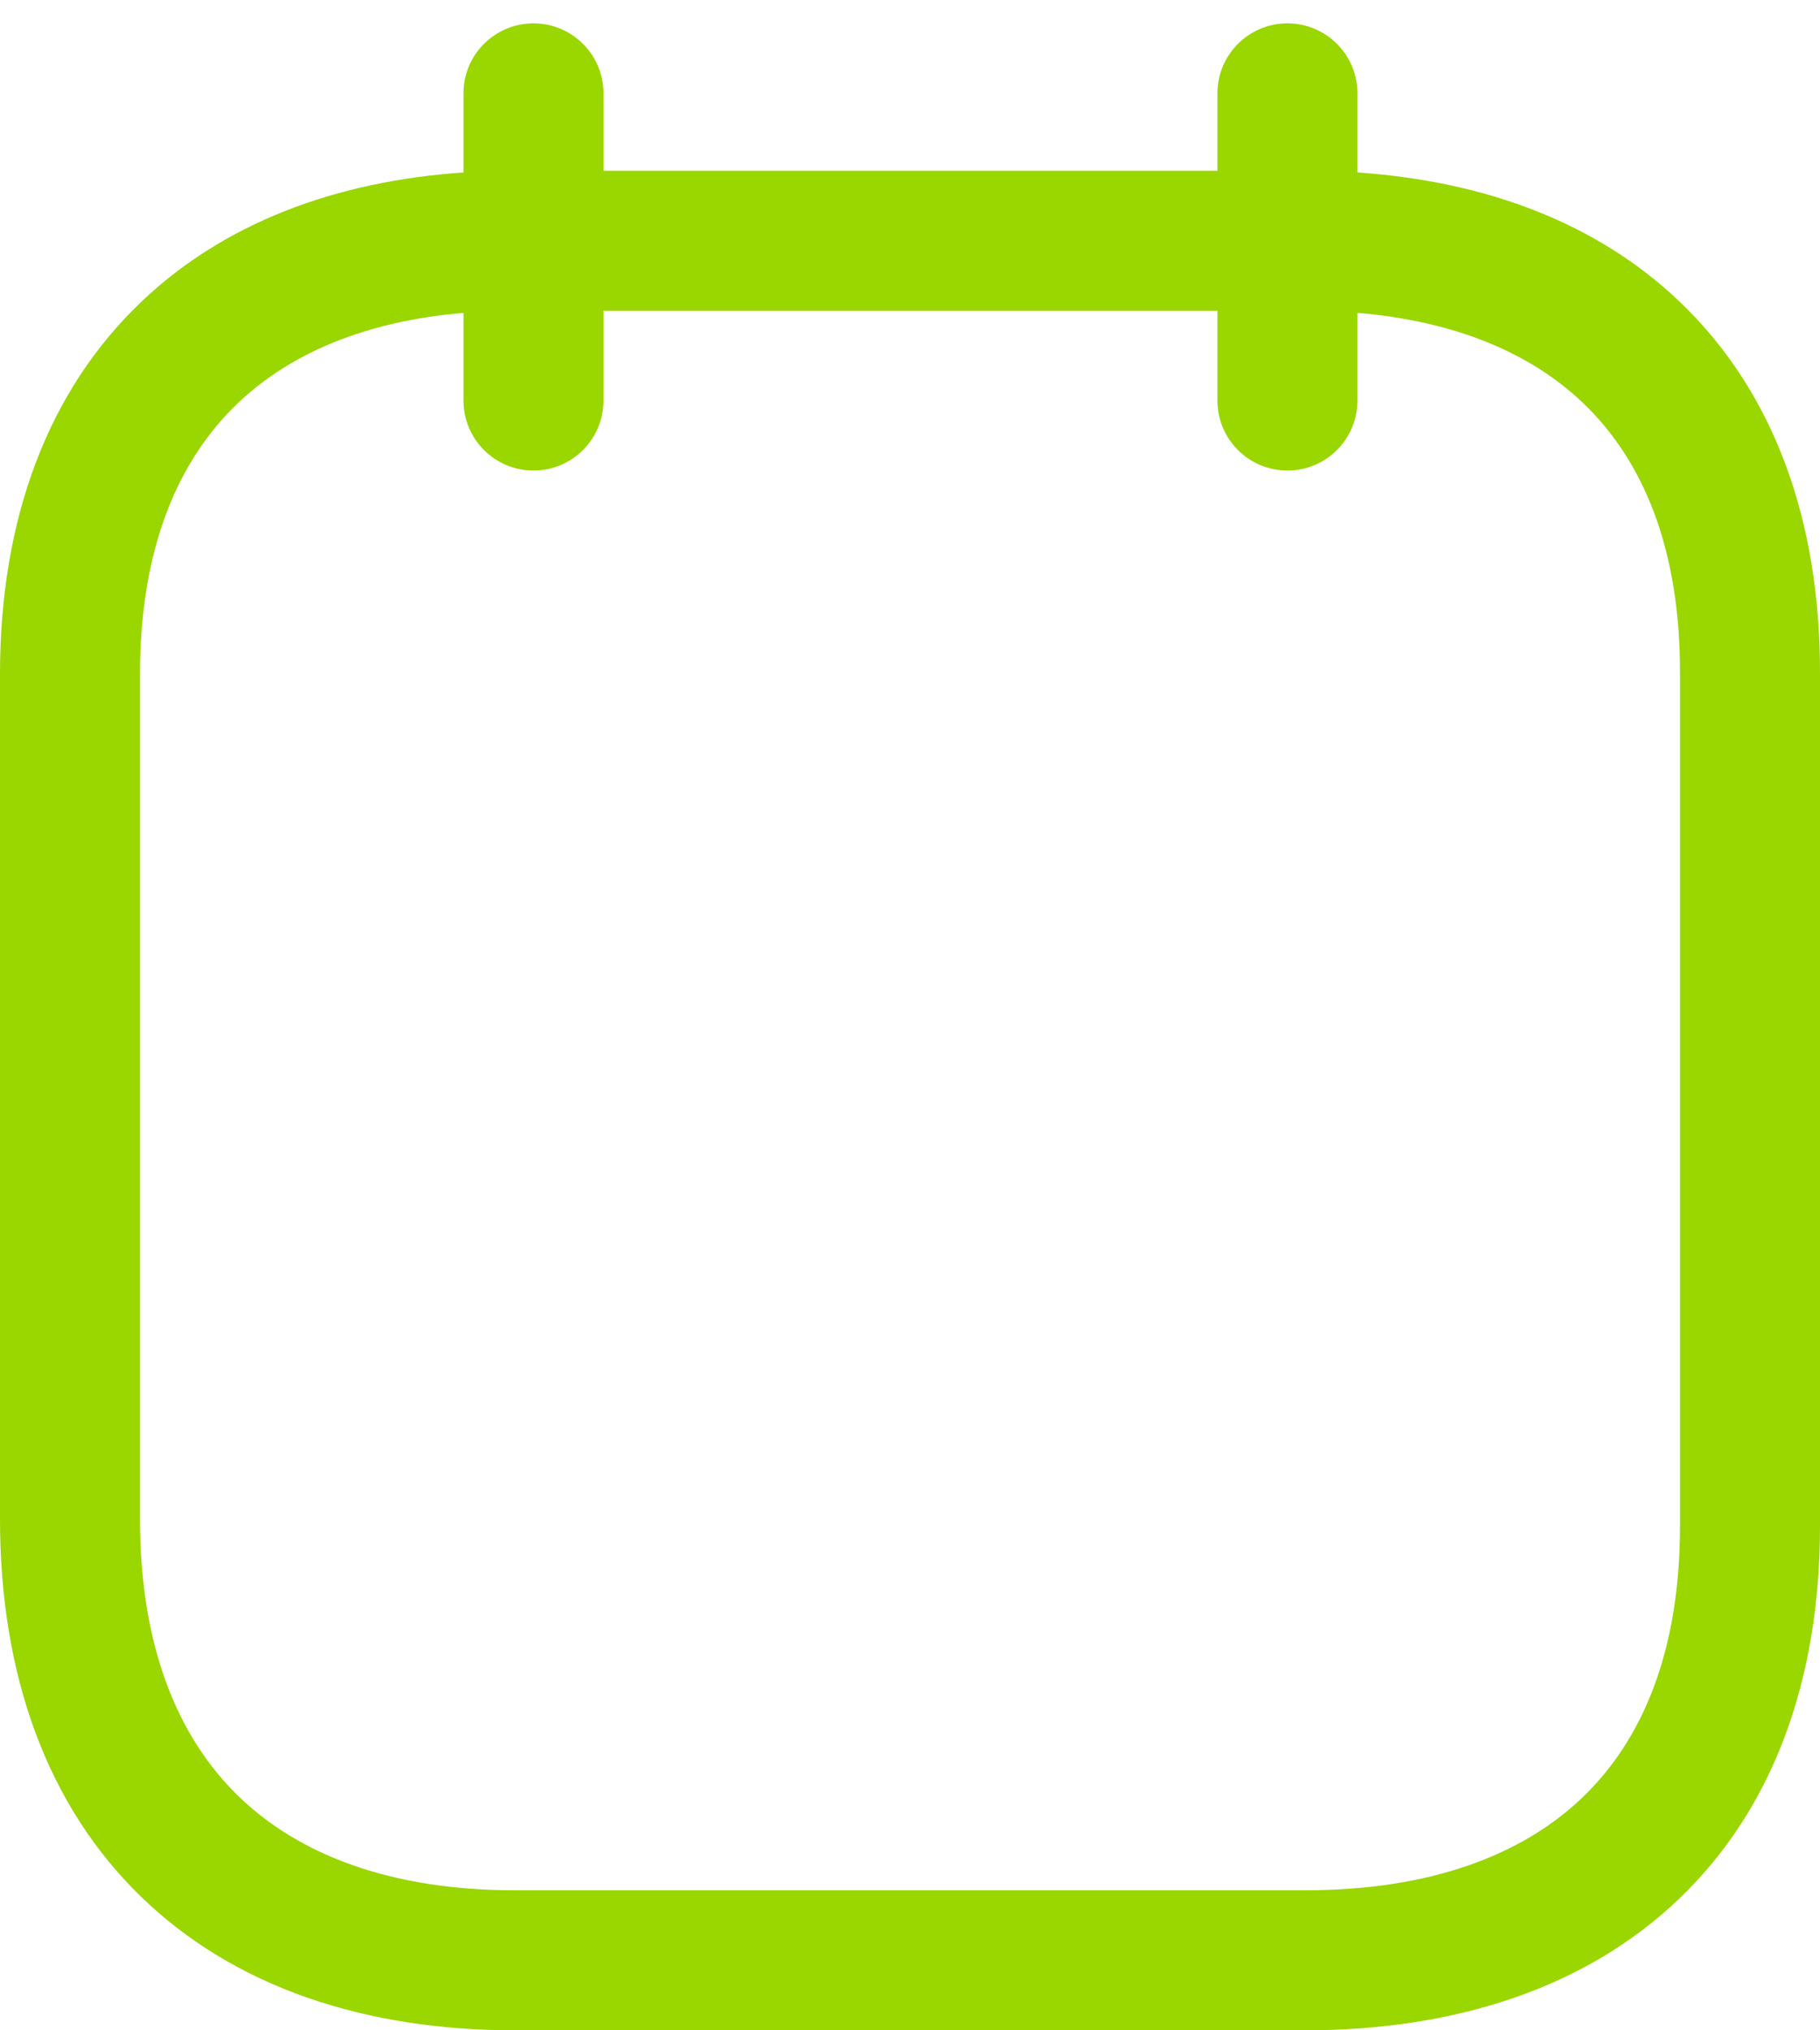 <svg width="52" height="58" viewBox="0 0 52 58" fill="none" xmlns="http://www.w3.org/2000/svg">
<path fill-rule="evenodd" clip-rule="evenodd" d="M15.242 0.667C16.347 0.667 17.242 1.562 17.242 2.667V4.878H34.784V2.667C34.784 1.562 35.679 0.667 36.784 0.667C37.888 0.667 38.784 1.562 38.784 2.667V4.927C42.447 5.176 45.632 6.369 47.986 8.614C50.668 11.17 52.013 14.841 52 19.262V43.593C52 48.014 50.648 51.689 47.966 54.25C45.298 56.798 41.567 58 37.277 58H14.723C10.435 58 6.701 56.773 4.033 54.186C1.354 51.59 0 47.869 0 43.392V19.259C0 14.835 1.36 11.166 4.047 8.612C6.405 6.37 9.587 5.176 13.242 4.927V2.667C13.242 1.562 14.138 0.667 15.242 0.667ZM13.242 8.938C10.427 9.176 8.285 10.101 6.803 11.511C5.086 13.143 4 15.664 4 19.259V43.392C4 47.059 5.092 49.642 6.817 51.314C8.551 52.995 11.179 54 14.723 54H37.277C40.843 54 43.474 53.008 45.203 51.357C46.919 49.719 48 47.192 48 43.593V19.259L48 19.253C48.011 15.656 46.935 13.138 45.226 11.509C43.75 10.101 41.609 9.175 38.784 8.938V11.442C38.784 12.547 37.888 13.442 36.784 13.442C35.679 13.442 34.784 12.547 34.784 11.442V8.878H17.242V11.442C17.242 12.547 16.347 13.442 15.242 13.442C14.138 13.442 13.242 12.547 13.242 11.442V8.938Z" fill="#9AD600"/>
</svg>
